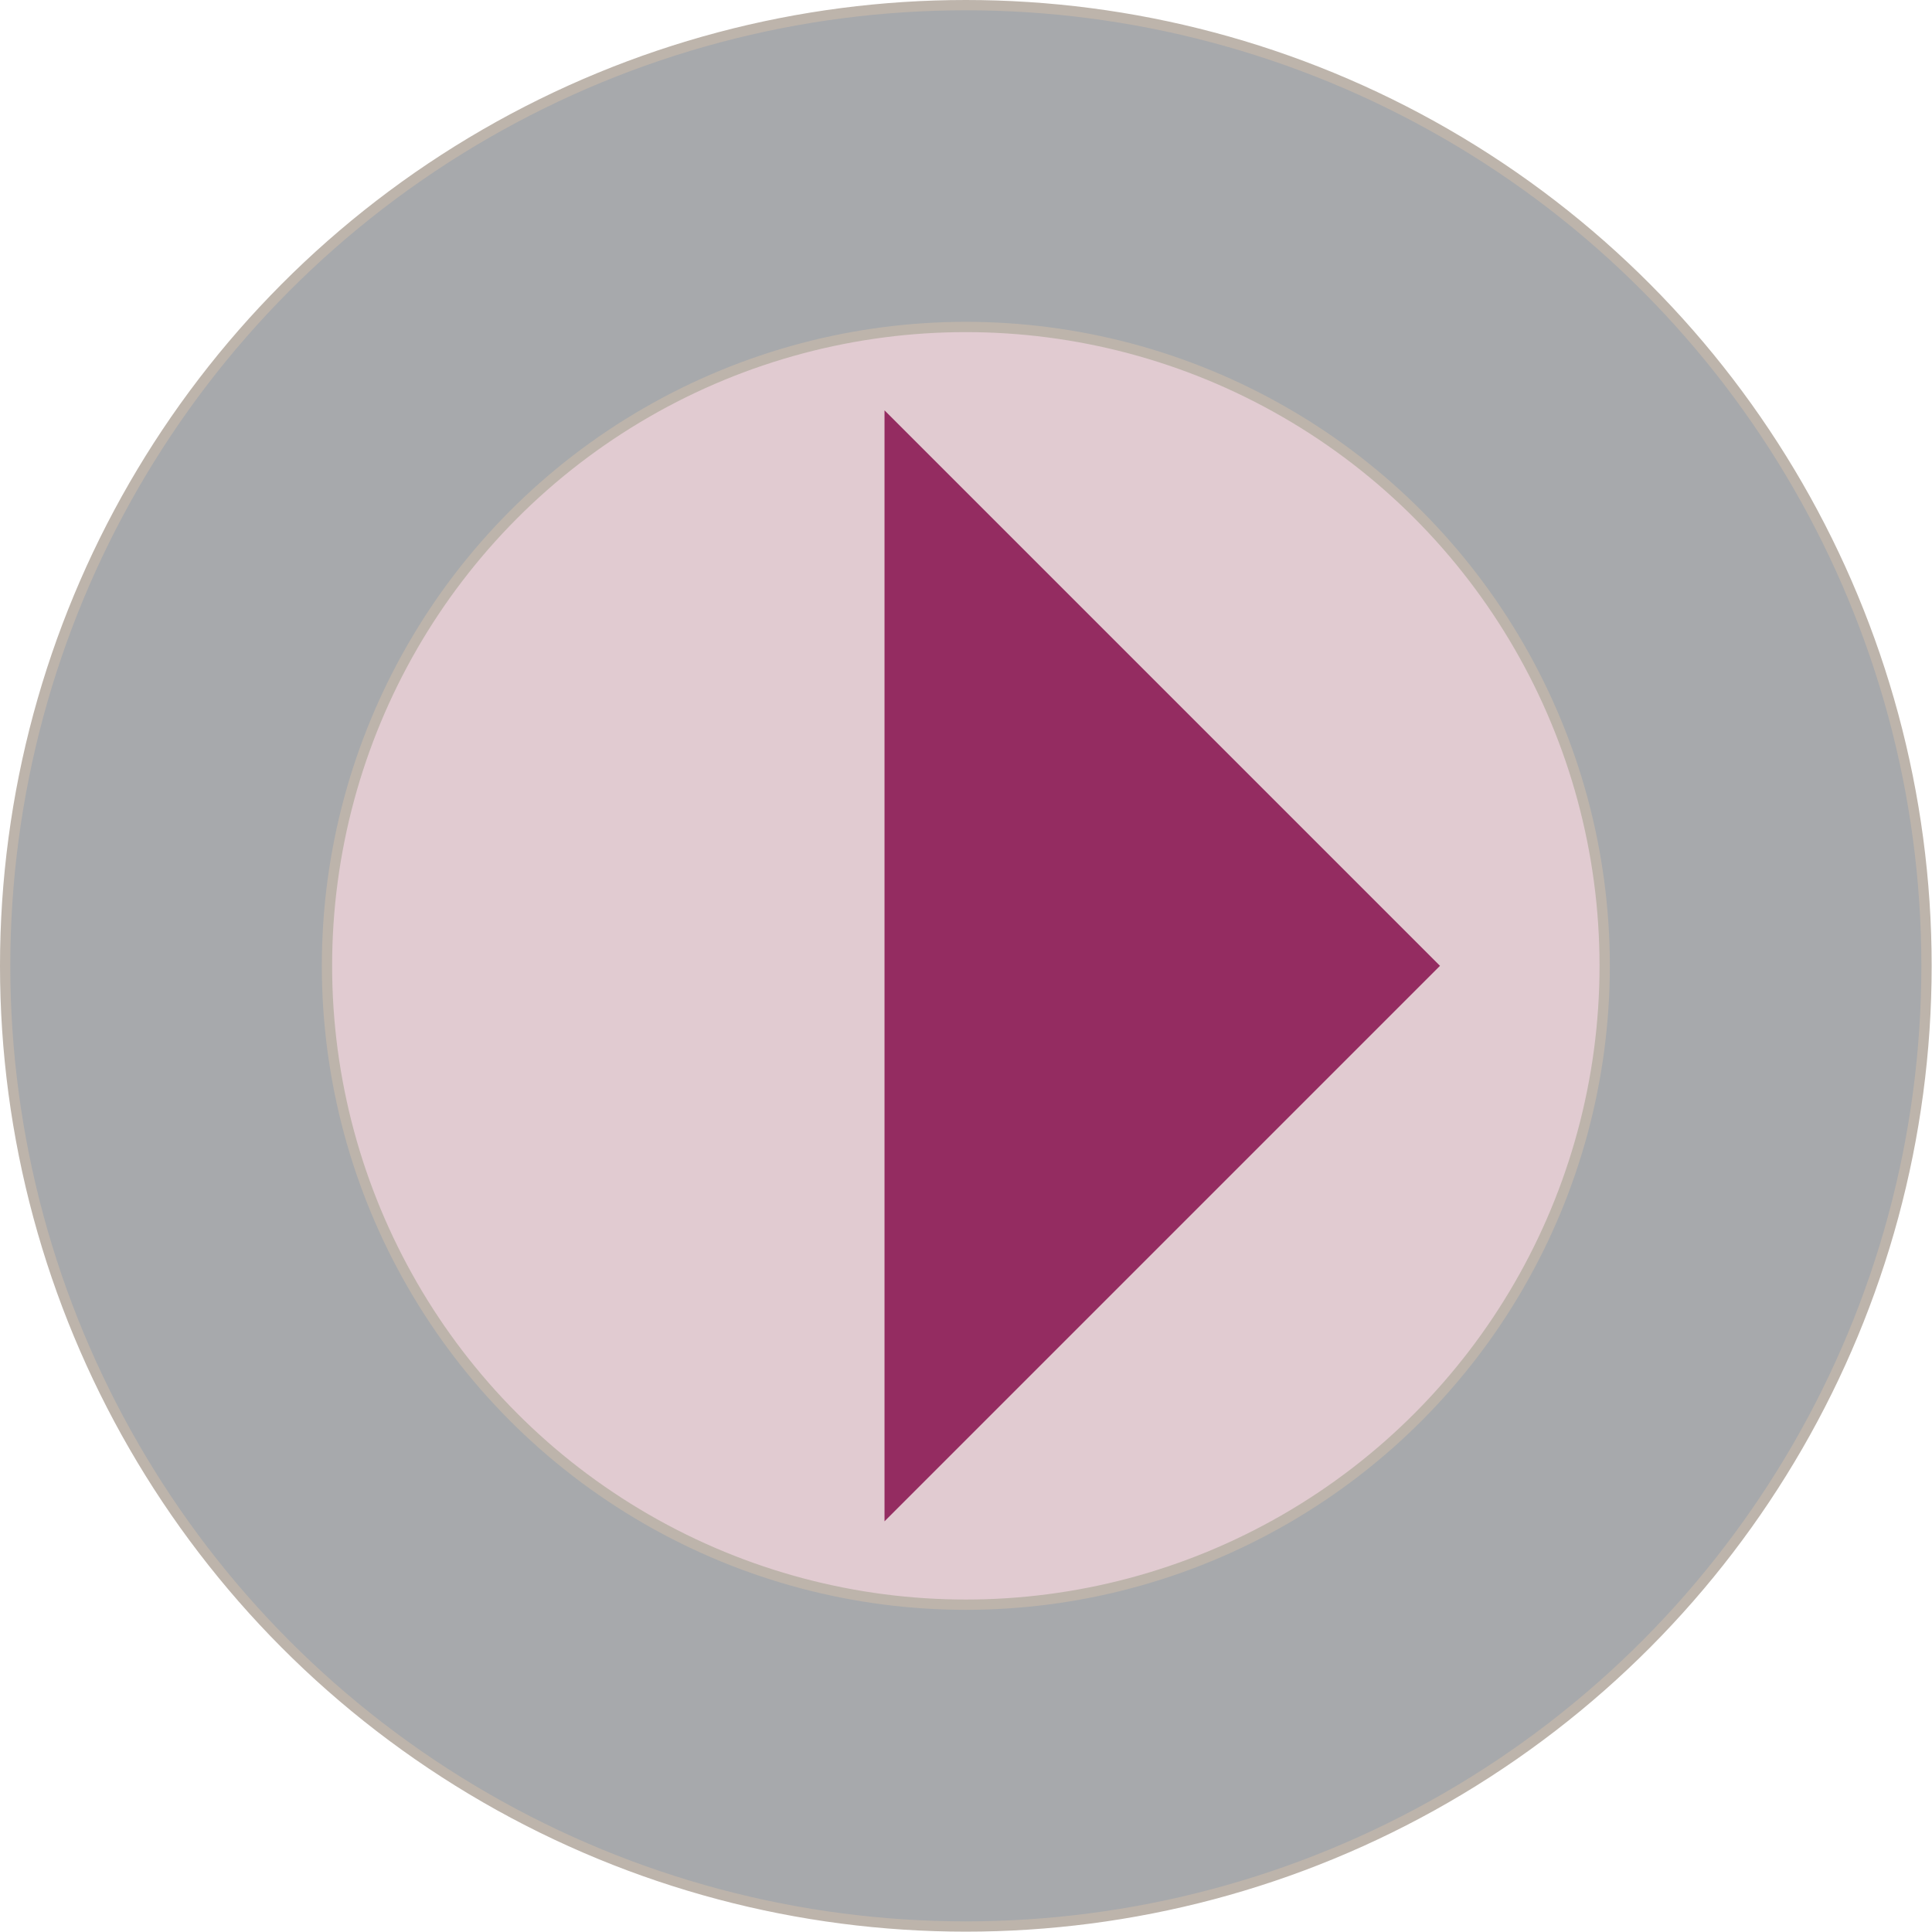 <svg id="Picture" xmlns="http://www.w3.org/2000/svg" viewBox="0 0 56.31 56.31"><defs><style>.cls-1{fill:#a7a9ac;}.cls-1,.cls-2{stroke:#bdb4ab;stroke-width:0.3px;}.cls-2{fill:#e1cbd1;}.cls-3{fill:#942c61;}</style></defs><title>next</title><circle class="cls-1" cx="28.15" cy="28.15" r="28"/><circle class="cls-2" cx="28.15" cy="28.15" r="18.62"/><polyline class="cls-3" points="25.78 11.96 41.97 28.15 25.78 44.34"/></svg>